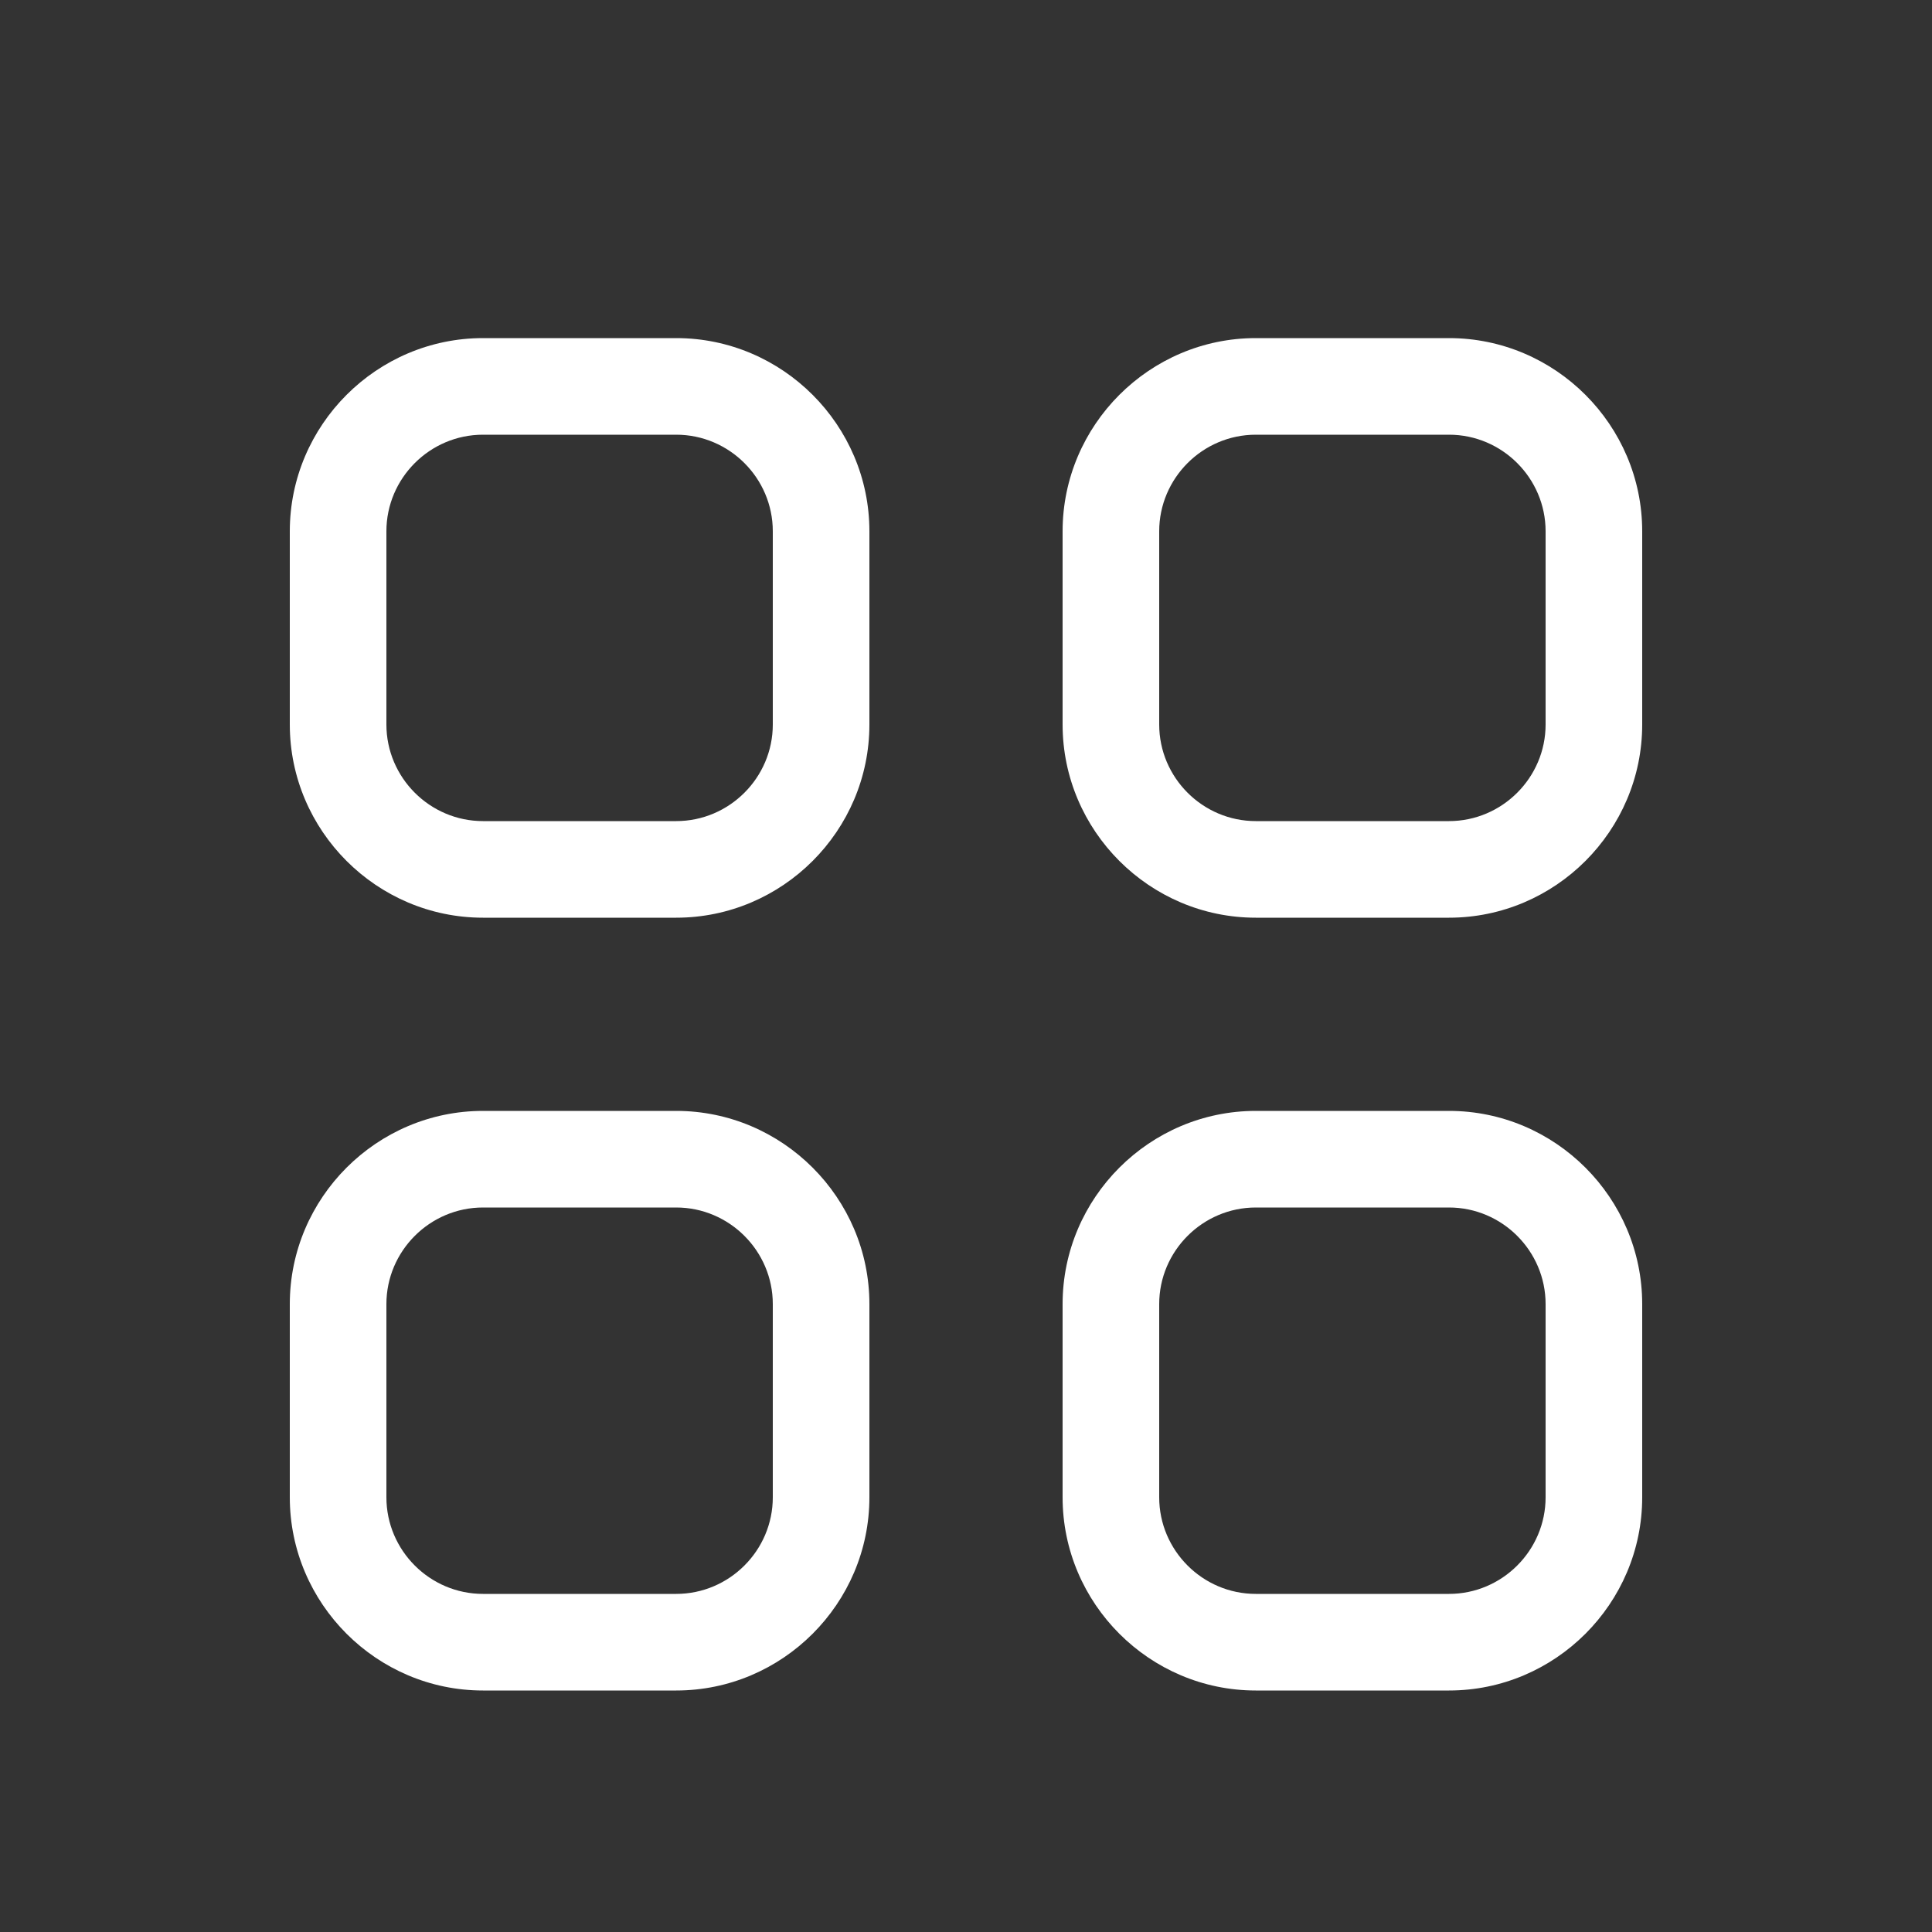 <?xml version="1.0" standalone="no"?><!DOCTYPE svg PUBLIC "-//W3C//DTD SVG 1.1//EN" "http://www.w3.org/Graphics/SVG/1.1/DTD/svg11.dtd"><svg class="icon" width="200px" height="200.00px" viewBox="0 0 1024 1024" version="1.1" xmlns="http://www.w3.org/2000/svg"><rect x="0" y="0" width="1024" height="1024" fill="#333333" stroke="none"/><path fill="#ffffff" d="M358.4 588.8h-102.4c-56.32 0-102.4 46.08-102.4 102.4v102.4c0 56.32 46.08 102.4 102.4 102.4h102.4c56.32 0 102.4-46.08 102.4-102.4v-102.4c0-56.32-46.08-102.4-102.4-102.4z m51.2 204.8c0 28.16-23.04 51.2-51.2 51.2h-102.4c-28.16 0-51.2-23.04-51.2-51.2v-102.4c0-28.16 23.04-51.2 51.2-51.2h102.4c28.16 0 51.2 23.04 51.2 51.2v102.4zM358.4 179.2h-102.4c-56.32 0-102.4 46.08-102.4 102.4v102.4c0 56.32 46.08 102.4 102.4 102.4h102.4c56.32 0 102.4-46.08 102.4-102.4v-102.4c0-56.32-46.08-102.4-102.4-102.4z m51.2 204.8c0 28.16-23.04 51.2-51.2 51.2h-102.4c-28.16 0-51.2-23.04-51.2-51.2v-102.4c0-28.16 23.04-51.2 51.2-51.2h102.4c28.16 0 51.2 23.04 51.2 51.2v102.4z m358.4 204.8h-102.4c-56.32 0-102.4 46.08-102.4 102.4v102.4c0 56.32 46.08 102.4 102.4 102.4h102.4c56.32 0 102.4-46.08 102.4-102.4v-102.4c0-56.32-46.08-102.4-102.4-102.4z m51.2 204.8c0 28.16-23.04 51.2-51.2 51.2h-102.4c-28.16 0-51.2-23.04-51.2-51.2v-102.4c0-28.16 23.04-51.2 51.2-51.2h102.4c28.16 0 51.2 23.04 51.2 51.2v102.4zM768 179.2h-102.4c-56.32 0-102.4 46.08-102.4 102.4v102.4c0 56.32 46.08 102.4 102.4 102.4h102.4c56.32 0 102.4-46.08 102.4-102.4v-102.4c0-56.32-46.08-102.4-102.4-102.4z m51.2 204.8c0 28.16-23.04 51.2-51.2 51.2h-102.4c-28.16 0-51.2-23.04-51.2-51.2v-102.4c0-28.16 23.04-51.2 51.2-51.2h102.4c28.16 0 51.2 23.04 51.2 51.2v102.4z" /></svg>